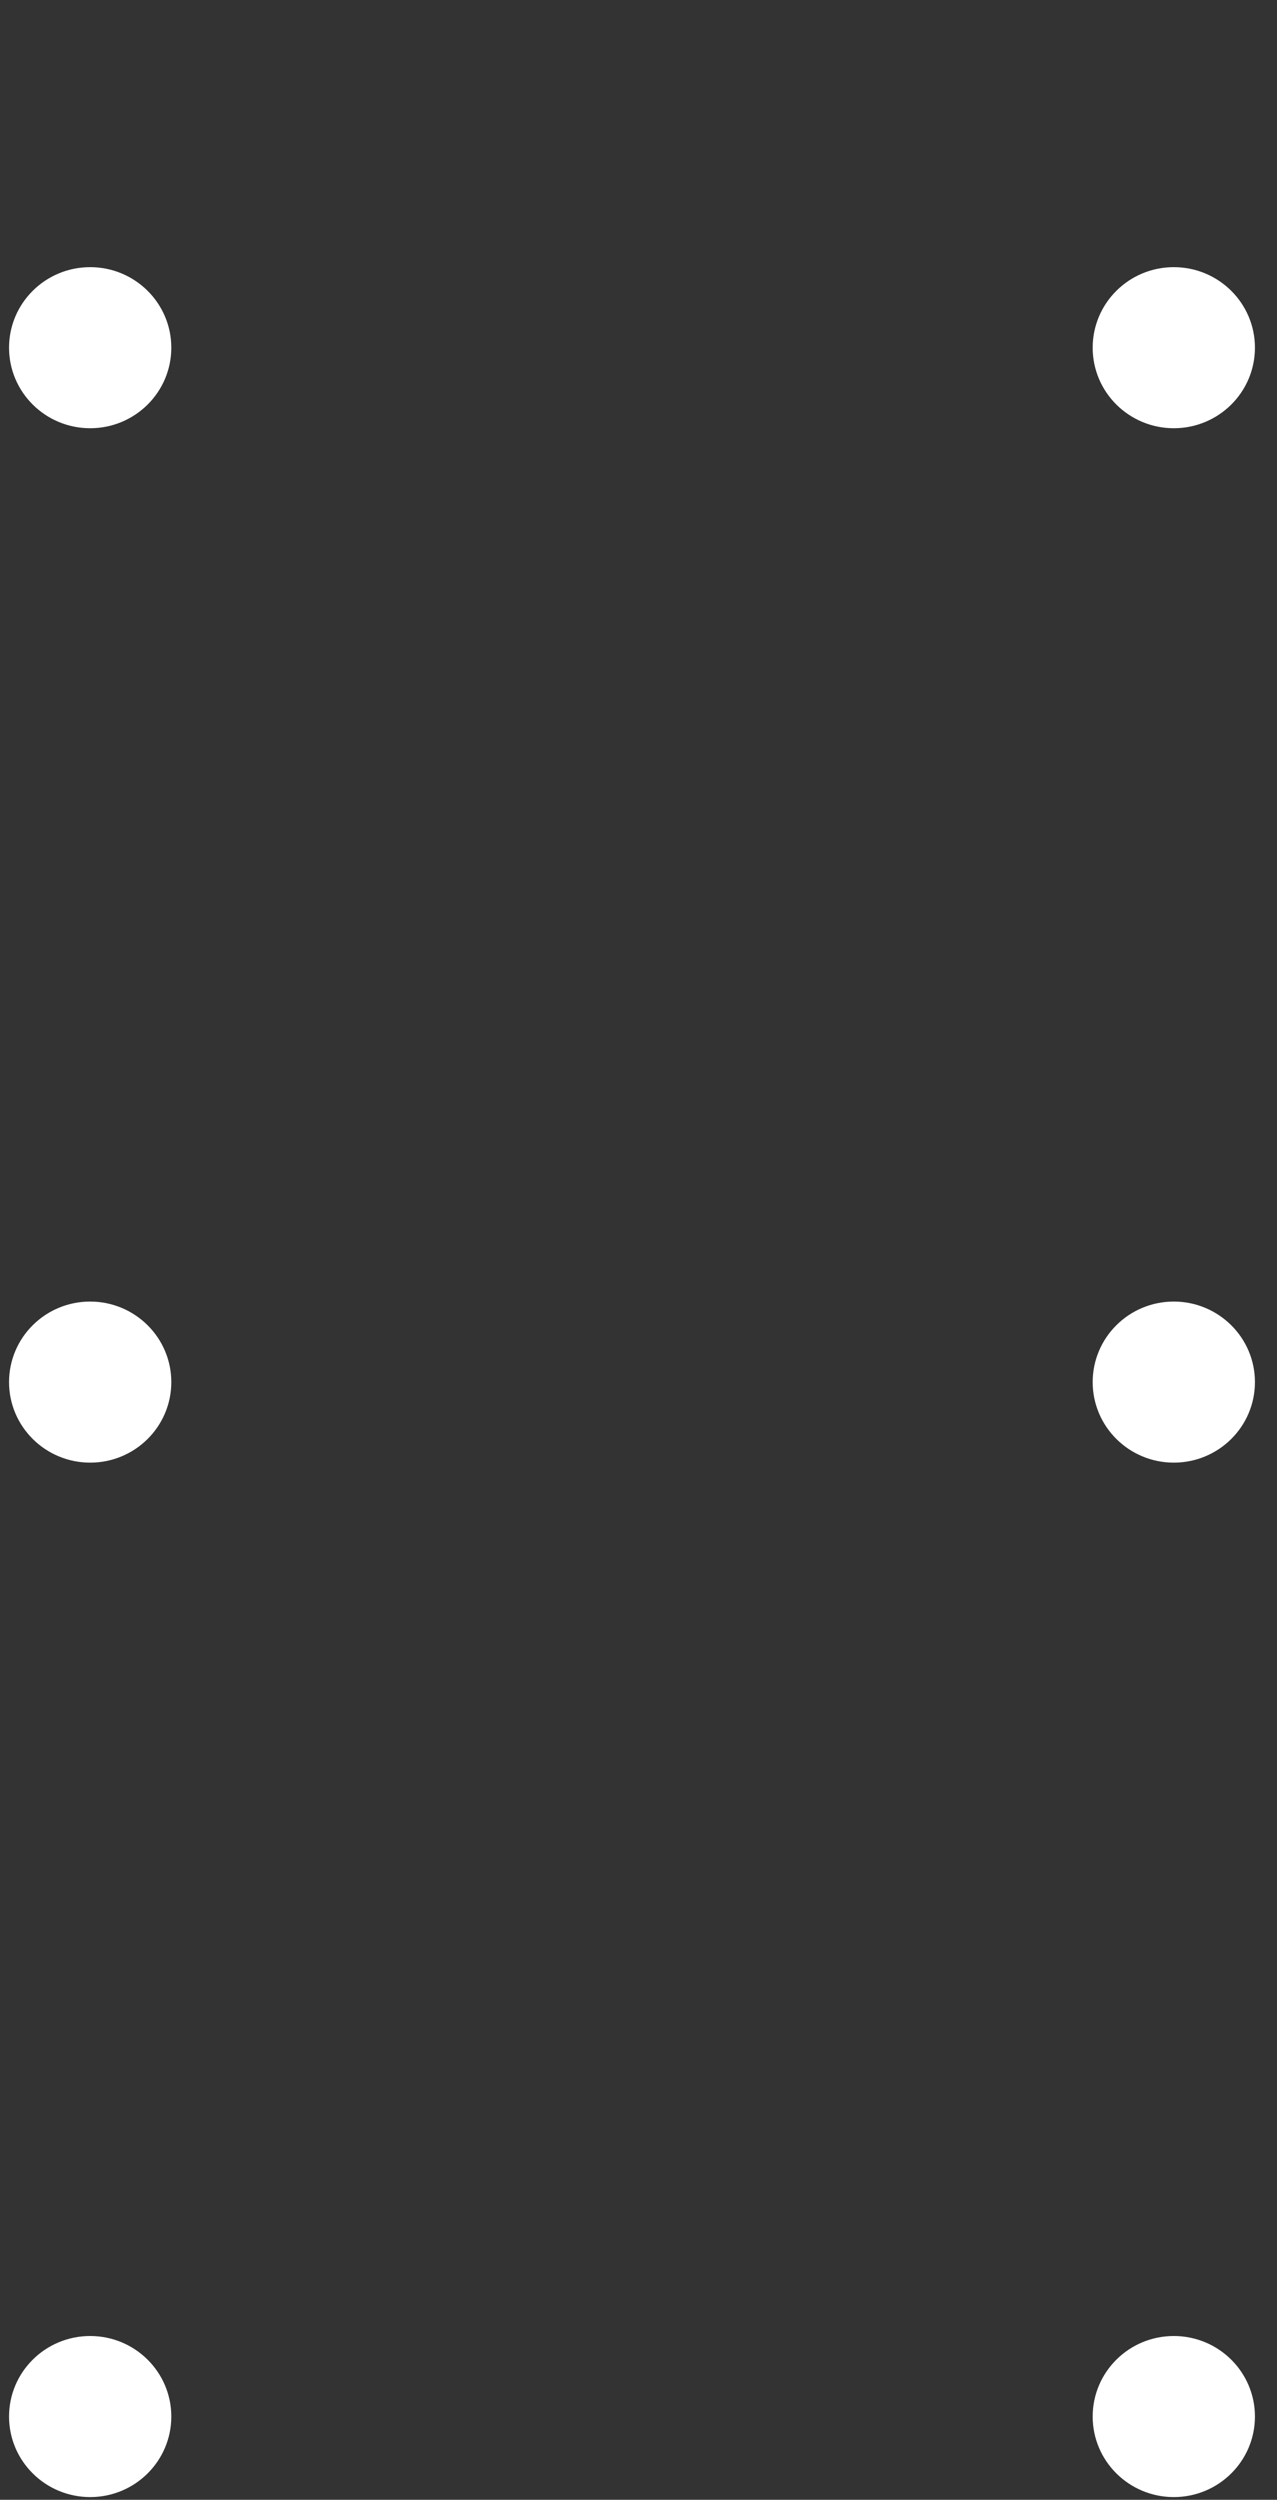 <svg width="47" height="92" viewBox="0 0 47 92" fill="none" xmlns="http://www.w3.org/2000/svg">
<rect x="0" y="0" width="47" height="92" fill="#333333" stroke="none"/>
<path d="M46.188 12.796C46.188 14.433 44.852 15.76 43.202 15.76C41.554 15.76 40.216 14.434 40.216 12.796C40.216 11.16 41.552 9.832 43.202 9.832C44.85 9.832 46.188 11.159 46.188 12.796Z" fill="white"/>
<path d="M46.188 50.865C46.188 52.502 44.852 53.829 43.202 53.829C41.554 53.829 40.216 52.503 40.216 50.865C40.216 49.229 41.552 47.901 43.202 47.901C44.85 47.903 46.188 49.229 46.188 50.865Z" fill="white"/>
<path d="M46.188 88.936C46.188 90.572 44.852 91.9 43.202 91.9C41.554 91.9 40.216 90.573 40.216 88.936C40.216 87.299 41.552 85.972 43.202 85.972C44.85 85.972 46.188 87.298 46.188 88.936Z" fill="white"/>
<path d="M6.305 12.796C6.305 14.433 4.969 15.76 3.319 15.76C1.671 15.76 0.333 14.434 0.333 12.796C0.333 11.16 1.669 9.832 3.319 9.832C4.967 9.832 6.305 11.159 6.305 12.796Z" fill="white"/>
<path d="M6.305 50.865C6.305 52.502 4.969 53.829 3.319 53.829C1.671 53.829 0.333 52.503 0.333 50.865C0.333 49.229 1.669 47.901 3.319 47.901C4.967 47.903 6.305 49.229 6.305 50.865Z" fill="white"/>
<path d="M6.305 88.936C6.305 90.572 4.969 91.9 3.319 91.9C1.671 91.9 0.333 90.573 0.333 88.936C0.333 87.299 1.669 85.972 3.319 85.972C4.967 85.972 6.305 87.298 6.305 88.936Z" fill="white"/>
</svg>
